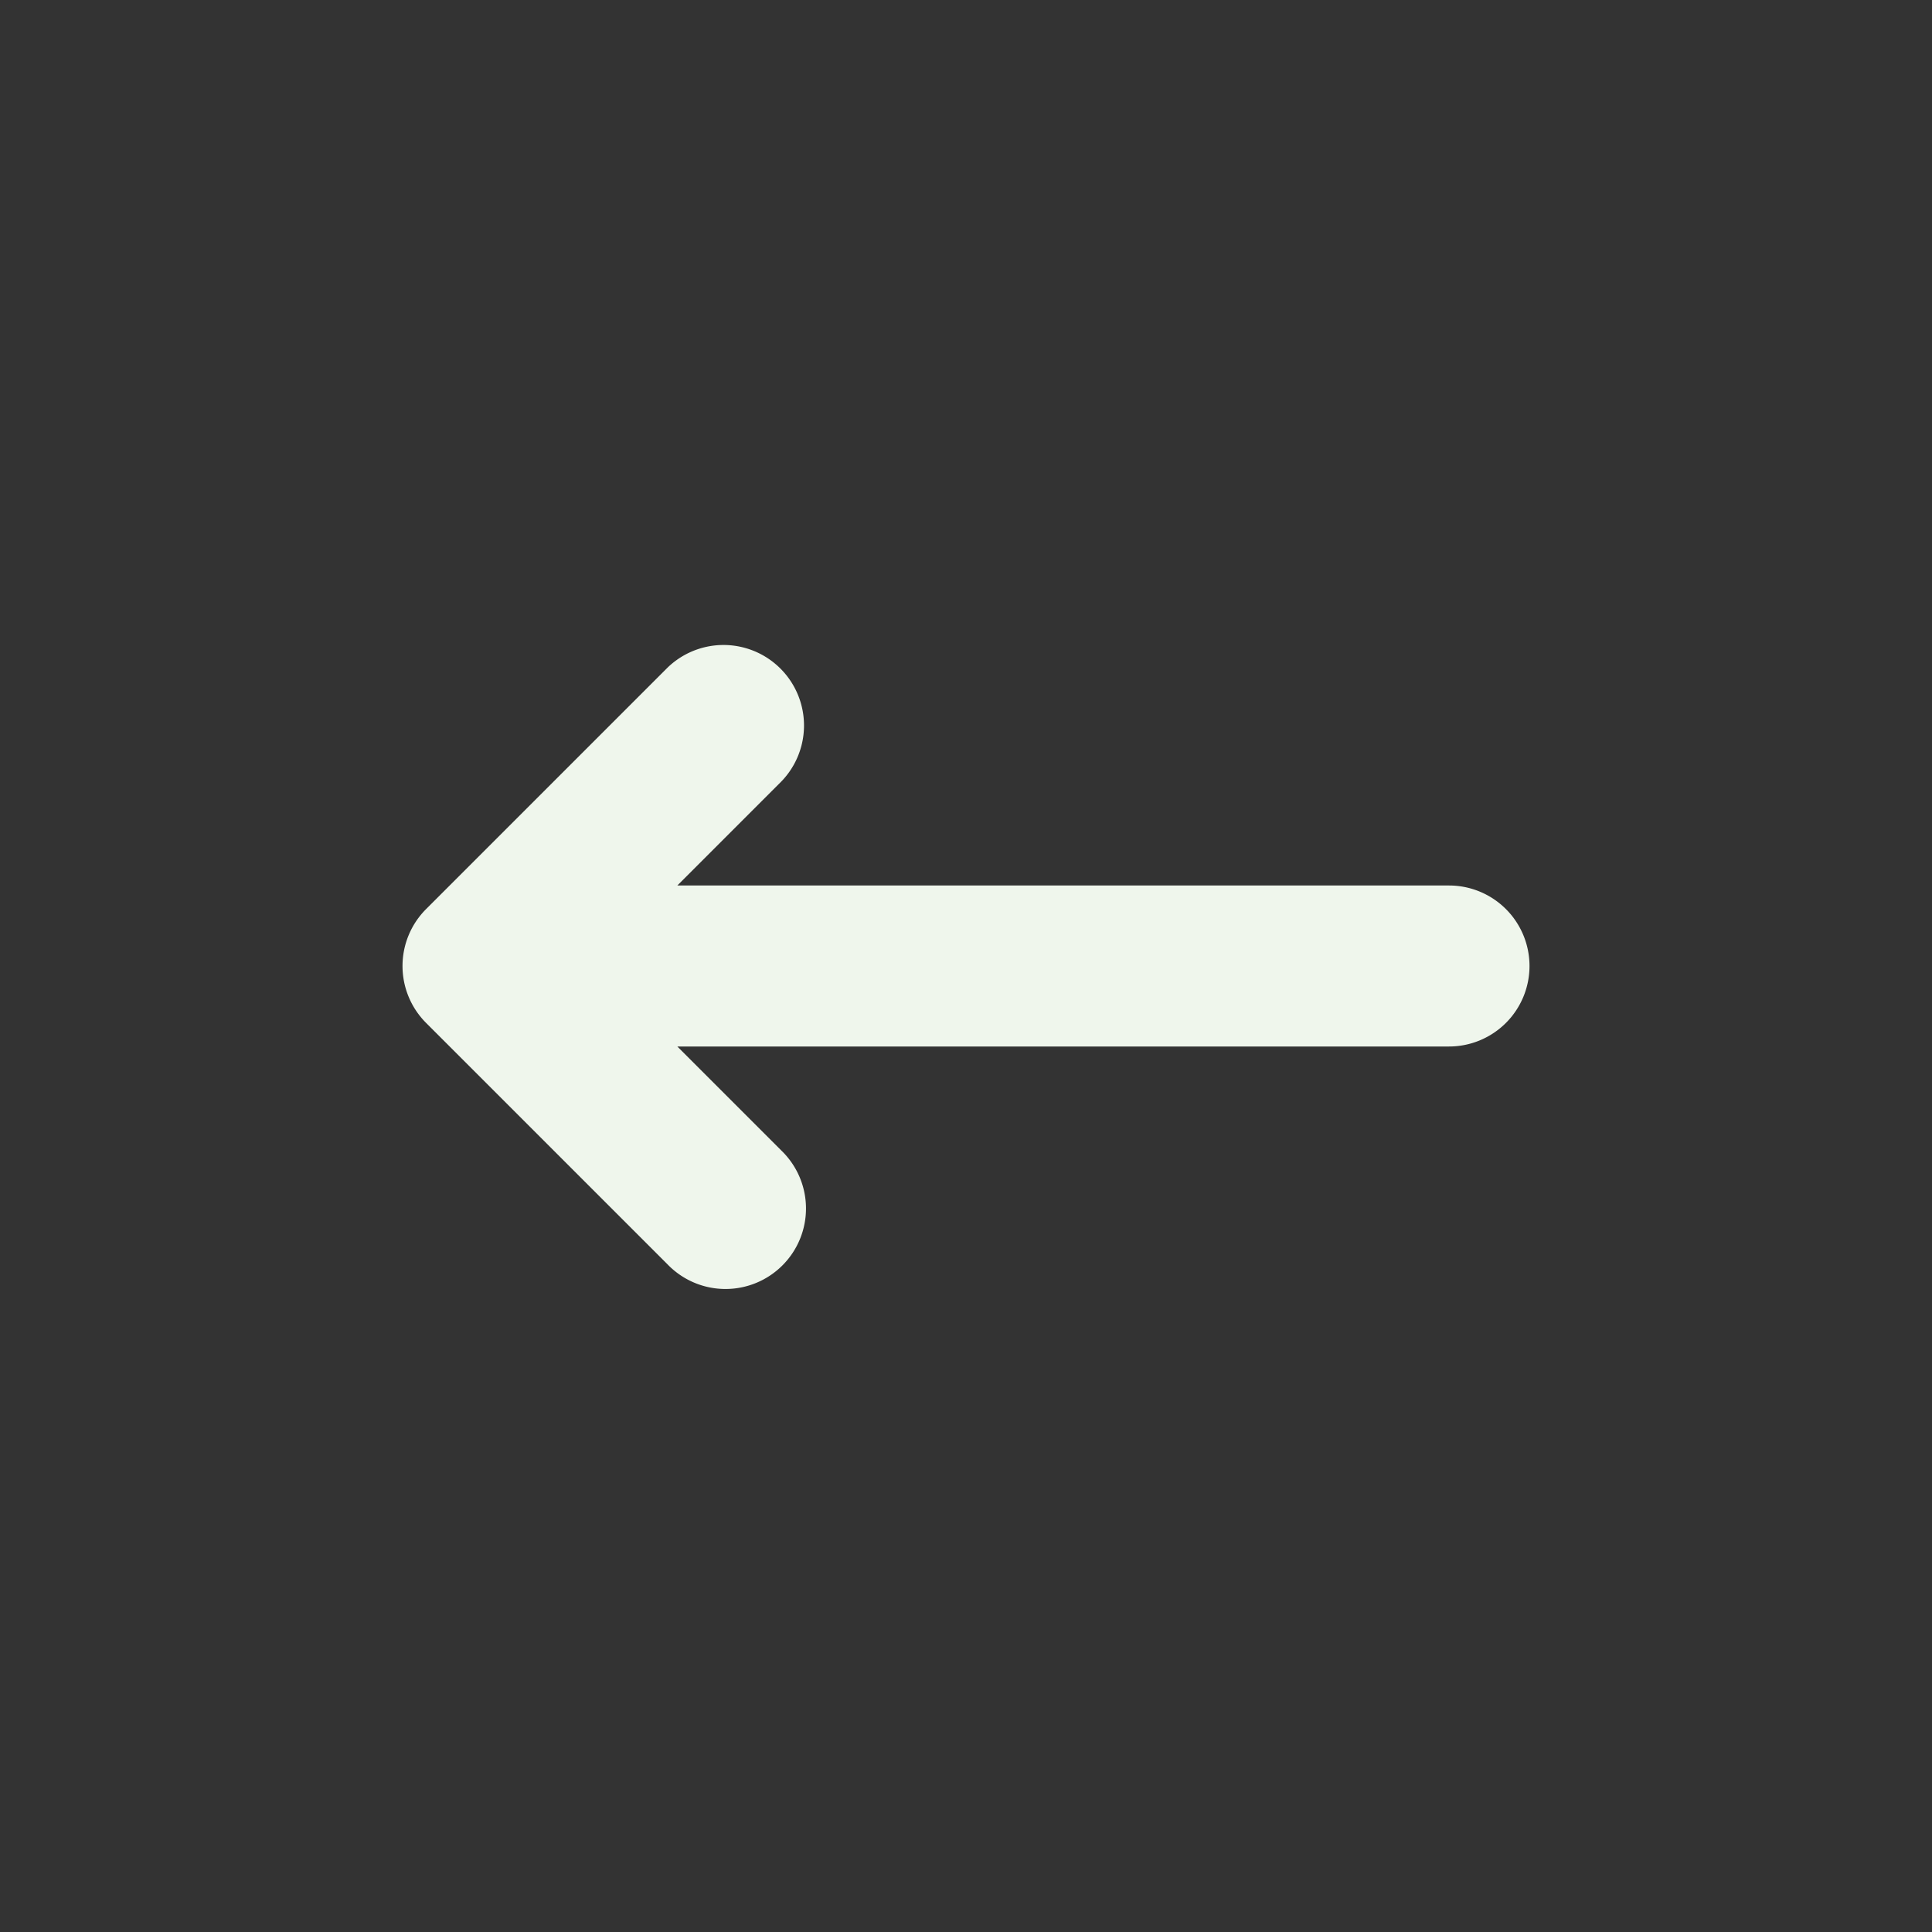 <svg xmlns="http://www.w3.org/2000/svg" viewBox="0 0 24 24"><rect x="0" y="0" width="24" height="24" fill="#333333" stroke="none"/><title>Artboard-2</title><g id="Left-4" data-name="Left"><path d="M19,12a1,1,0,0,1-1,1H8.414l1.293,1.293a1,1,0,1,1-1.414,1.414l-3-3a1,1,0,0,1,0-1.414l3-3A1,1,0,0,1,9.707,9.707L8.414,11H18A1,1,0,0,1,19,12Z" style="fill:#eff6ec"/></g></svg>